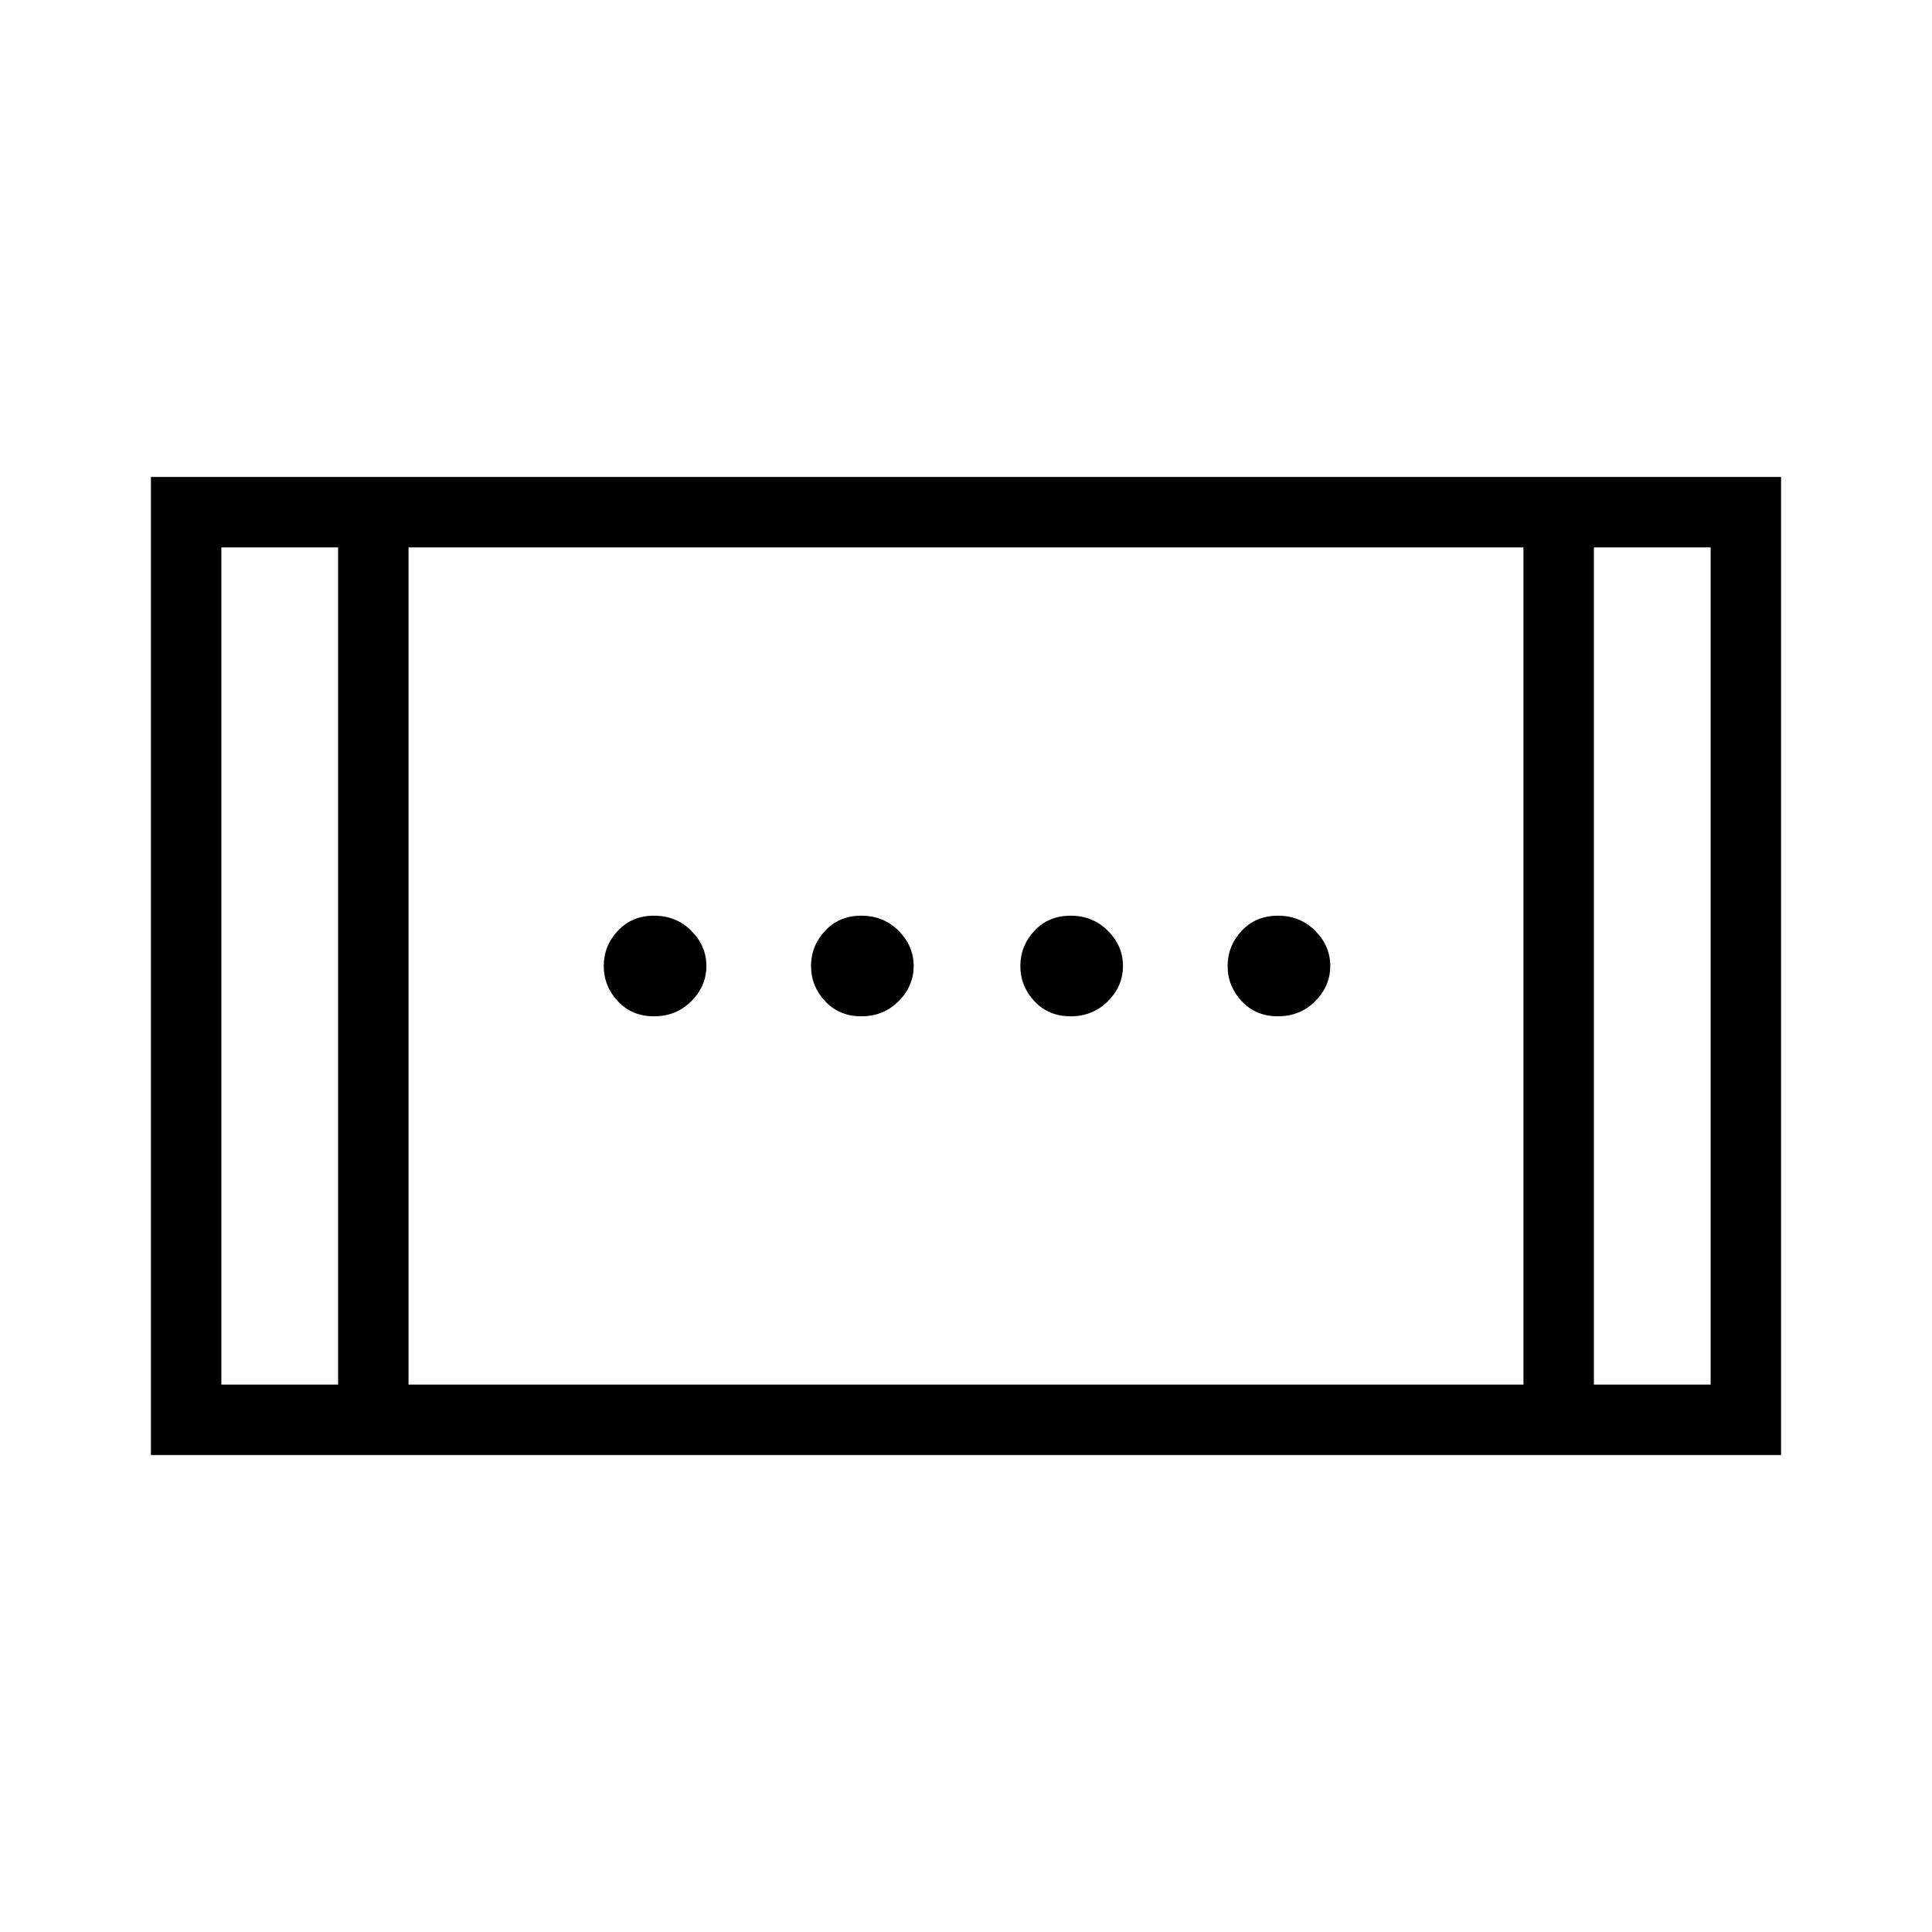 <svg xmlns="http://www.w3.org/2000/svg" height="48" width="48"><path d="M26.6 25.25q-.55 0-.9-.375T25.35 24q0-.5.35-.875t.9-.375q.55 0 .925.375T27.9 24q0 .5-.375.875t-.925.375Zm-10.35 0q-.55 0-.9-.375T15 24q0-.5.35-.875t.9-.375q.55 0 .925.375t.375.875q0 .5-.375.875t-.925.375Zm15.5 0q-.55 0-.9-.375T30.5 24q0-.5.35-.875t.9-.375q.55 0 .925.375t.375.875q0 .5-.375.875t-.925.375Zm-10.35 0q-.55 0-.9-.375T20.15 24q0-.5.35-.875t.9-.375q.55 0 .925.375T22.7 24q0 .5-.375.875t-.925.375ZM3.75 36.15v-24.3h40.5v24.3Zm6.4-1.75h27.7V13.6h-27.7Zm-4.65 0h2.9V13.6H5.5Zm34.1 0h2.9V13.6h-2.9ZM5.5 13.6h2.9Zm34.1 0h2.9Z"/></svg>